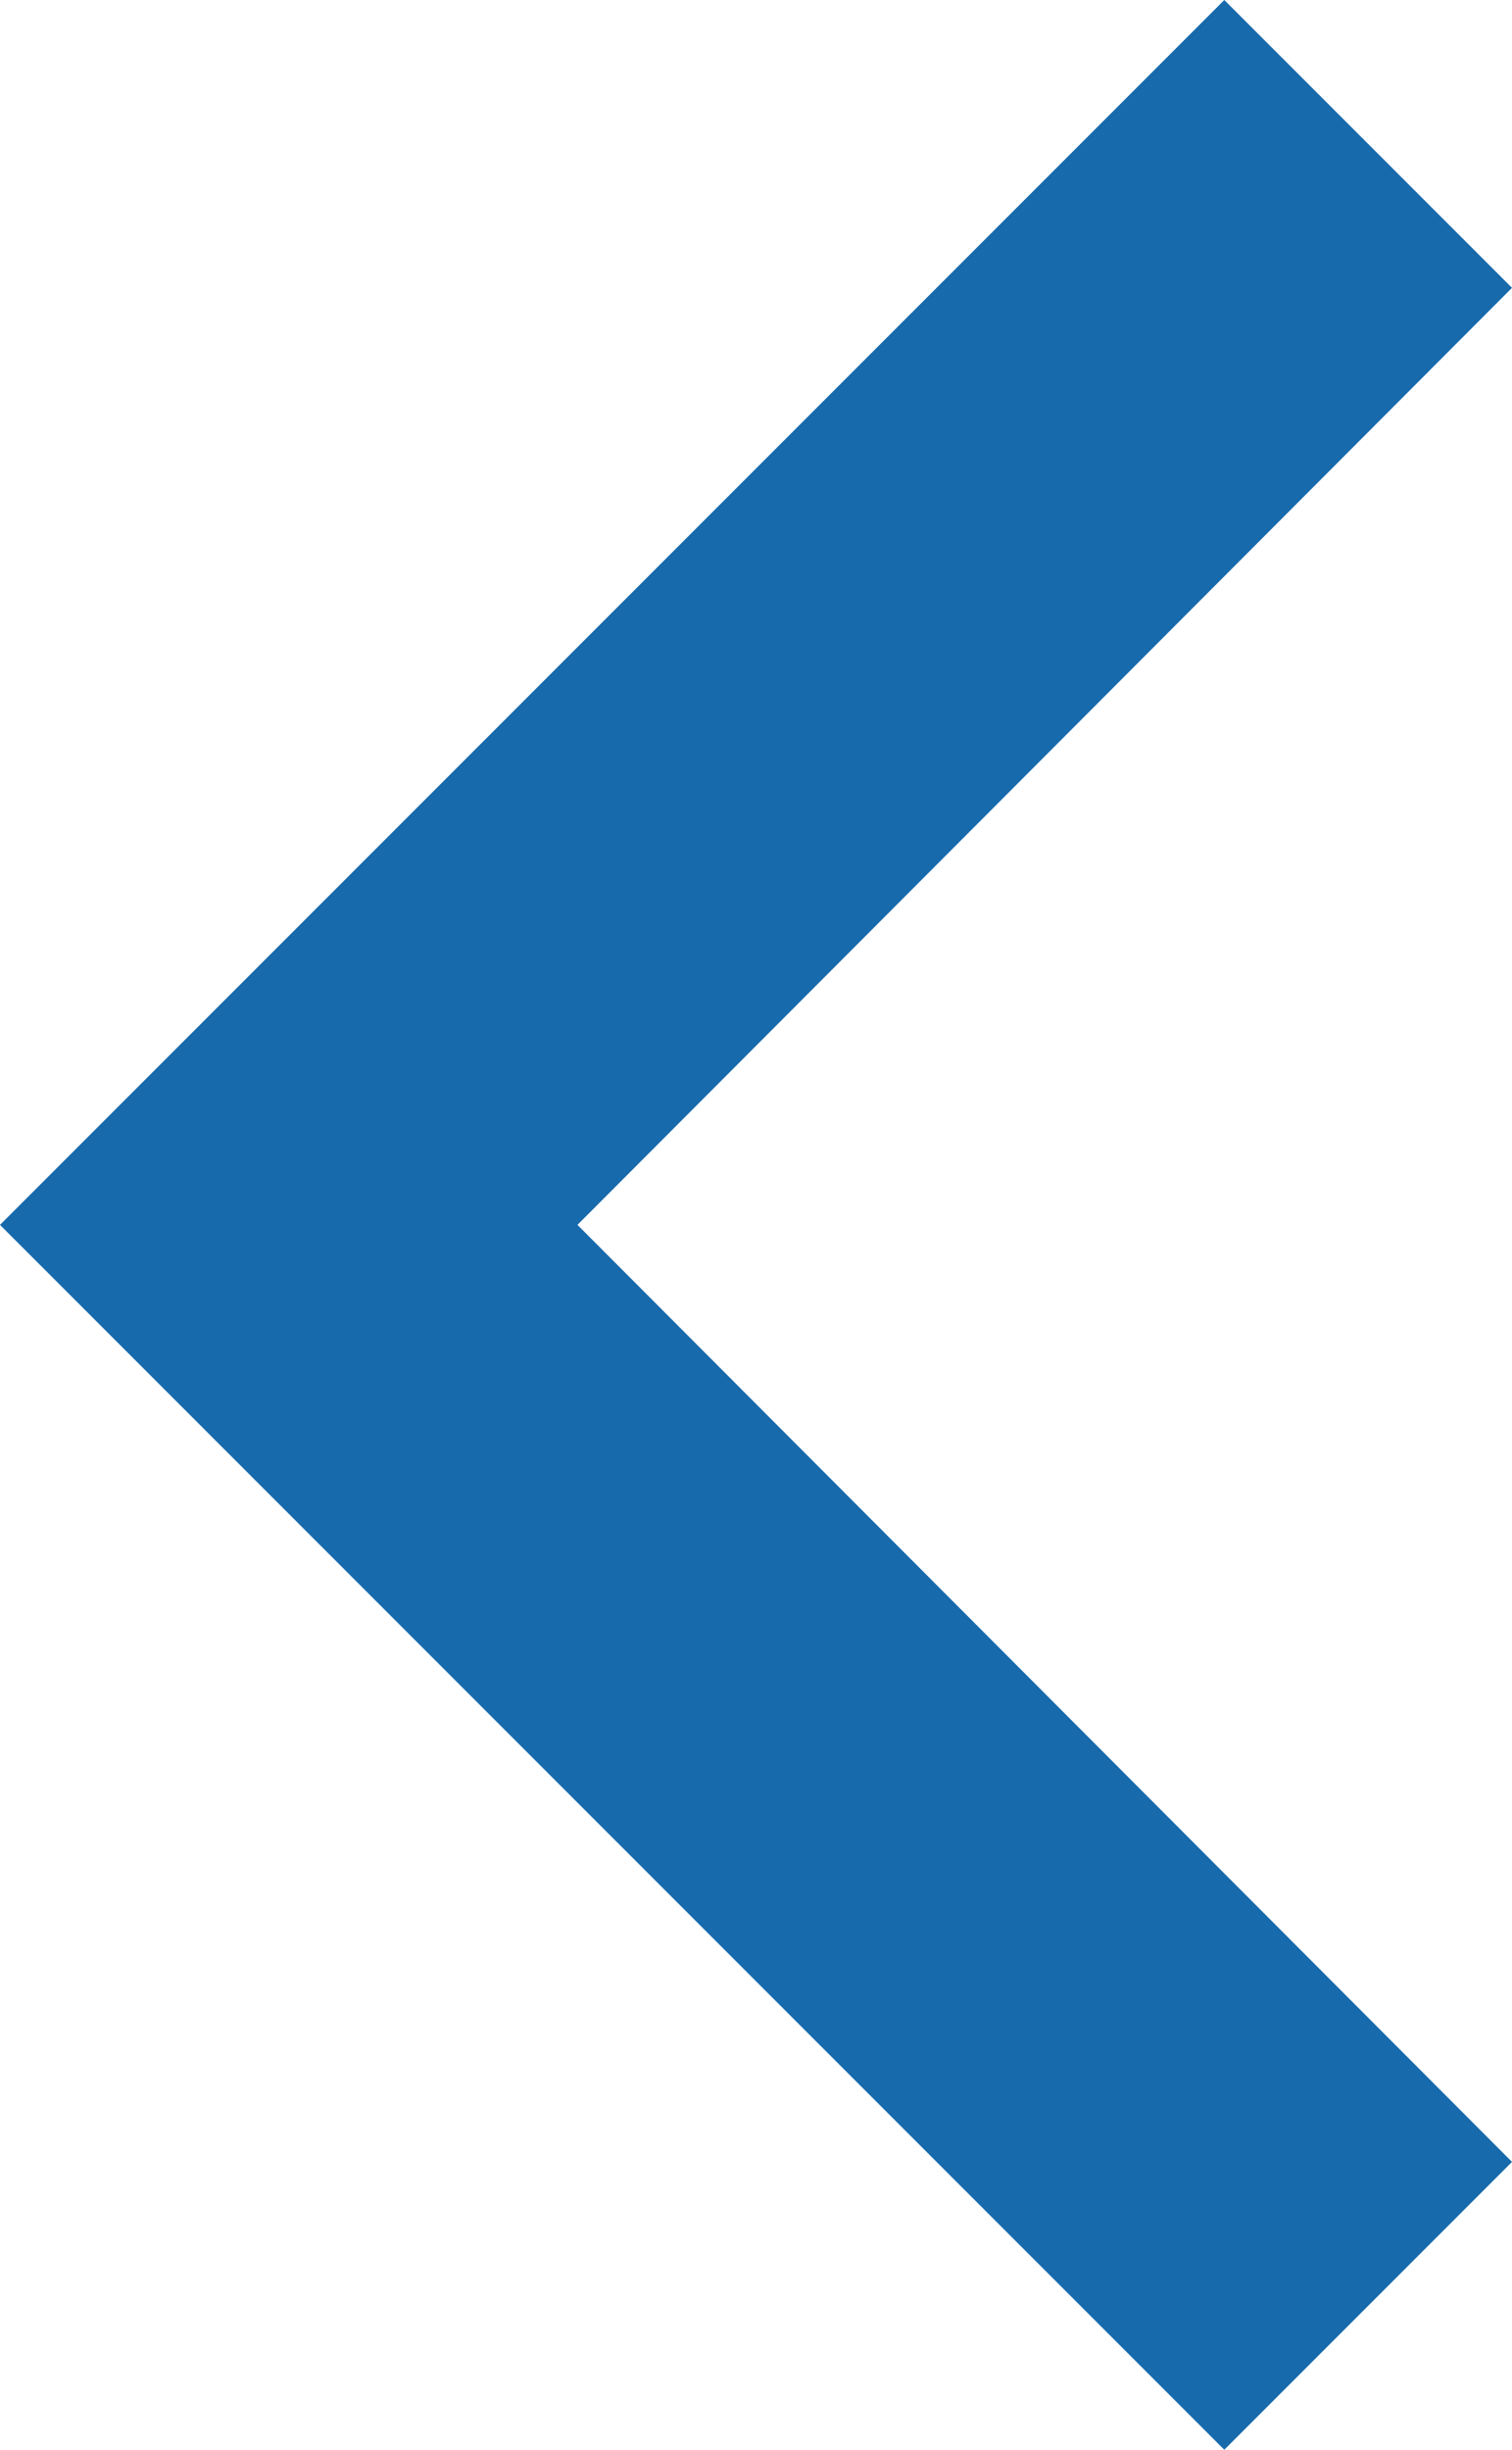 <svg xmlns="http://www.w3.org/2000/svg" width="11.115" height="18" viewBox="0 0 11.115 18">
  <path id="Icon" d="M0,15.885-6.87,9,0,2.115-2.115,0l-9,9,9,9Z" transform="translate(11.115)" fill="#176aac"/>
</svg>
